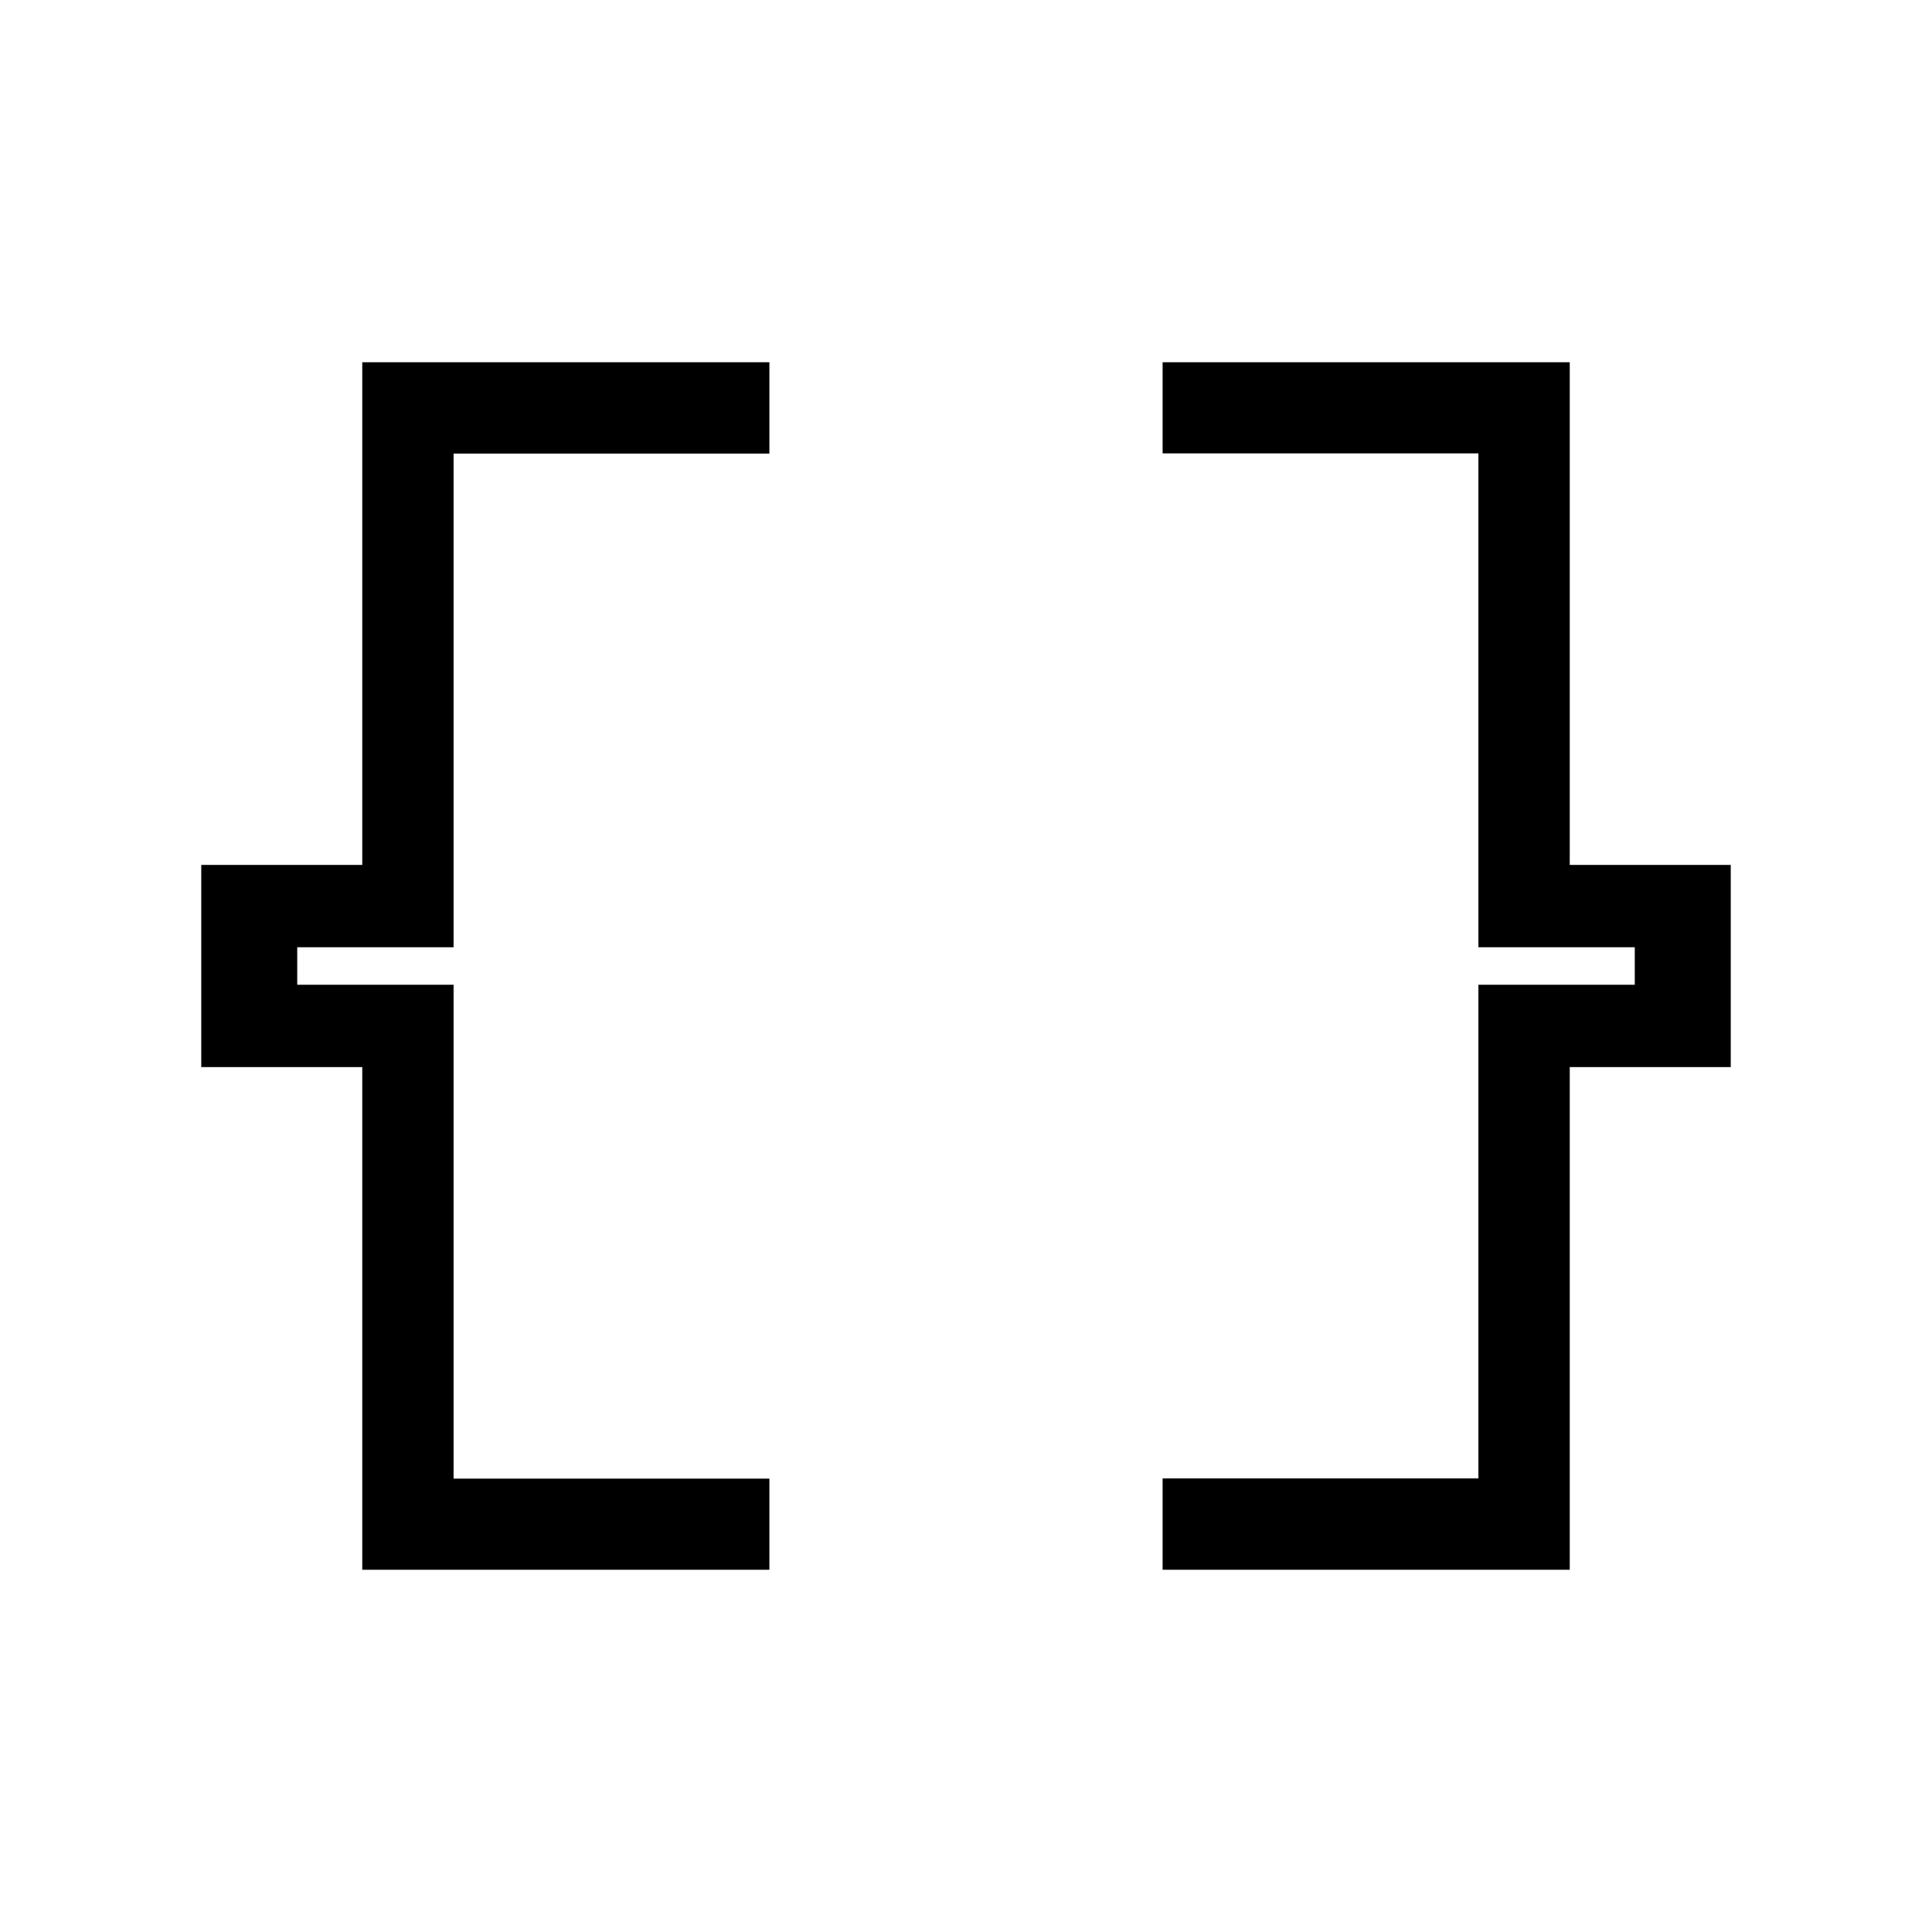 <svg xmlns="http://www.w3.org/2000/svg" width="48" height="48" viewBox="0 -960 960 960"><path d="M577.693-180.001v-45.384h156.922v-245.291h77.692v-18.648h-77.692v-245.391H577.693v-45.284h202.306v249.769h80v100.46h-80v249.769H577.693Zm-397.692 0V-429.77h-80v-100.46h80v-249.769h202.306v45.384H225.385v245.291h-77.692v18.648h77.692v245.391h156.922v45.284H180.001Z"/></svg>